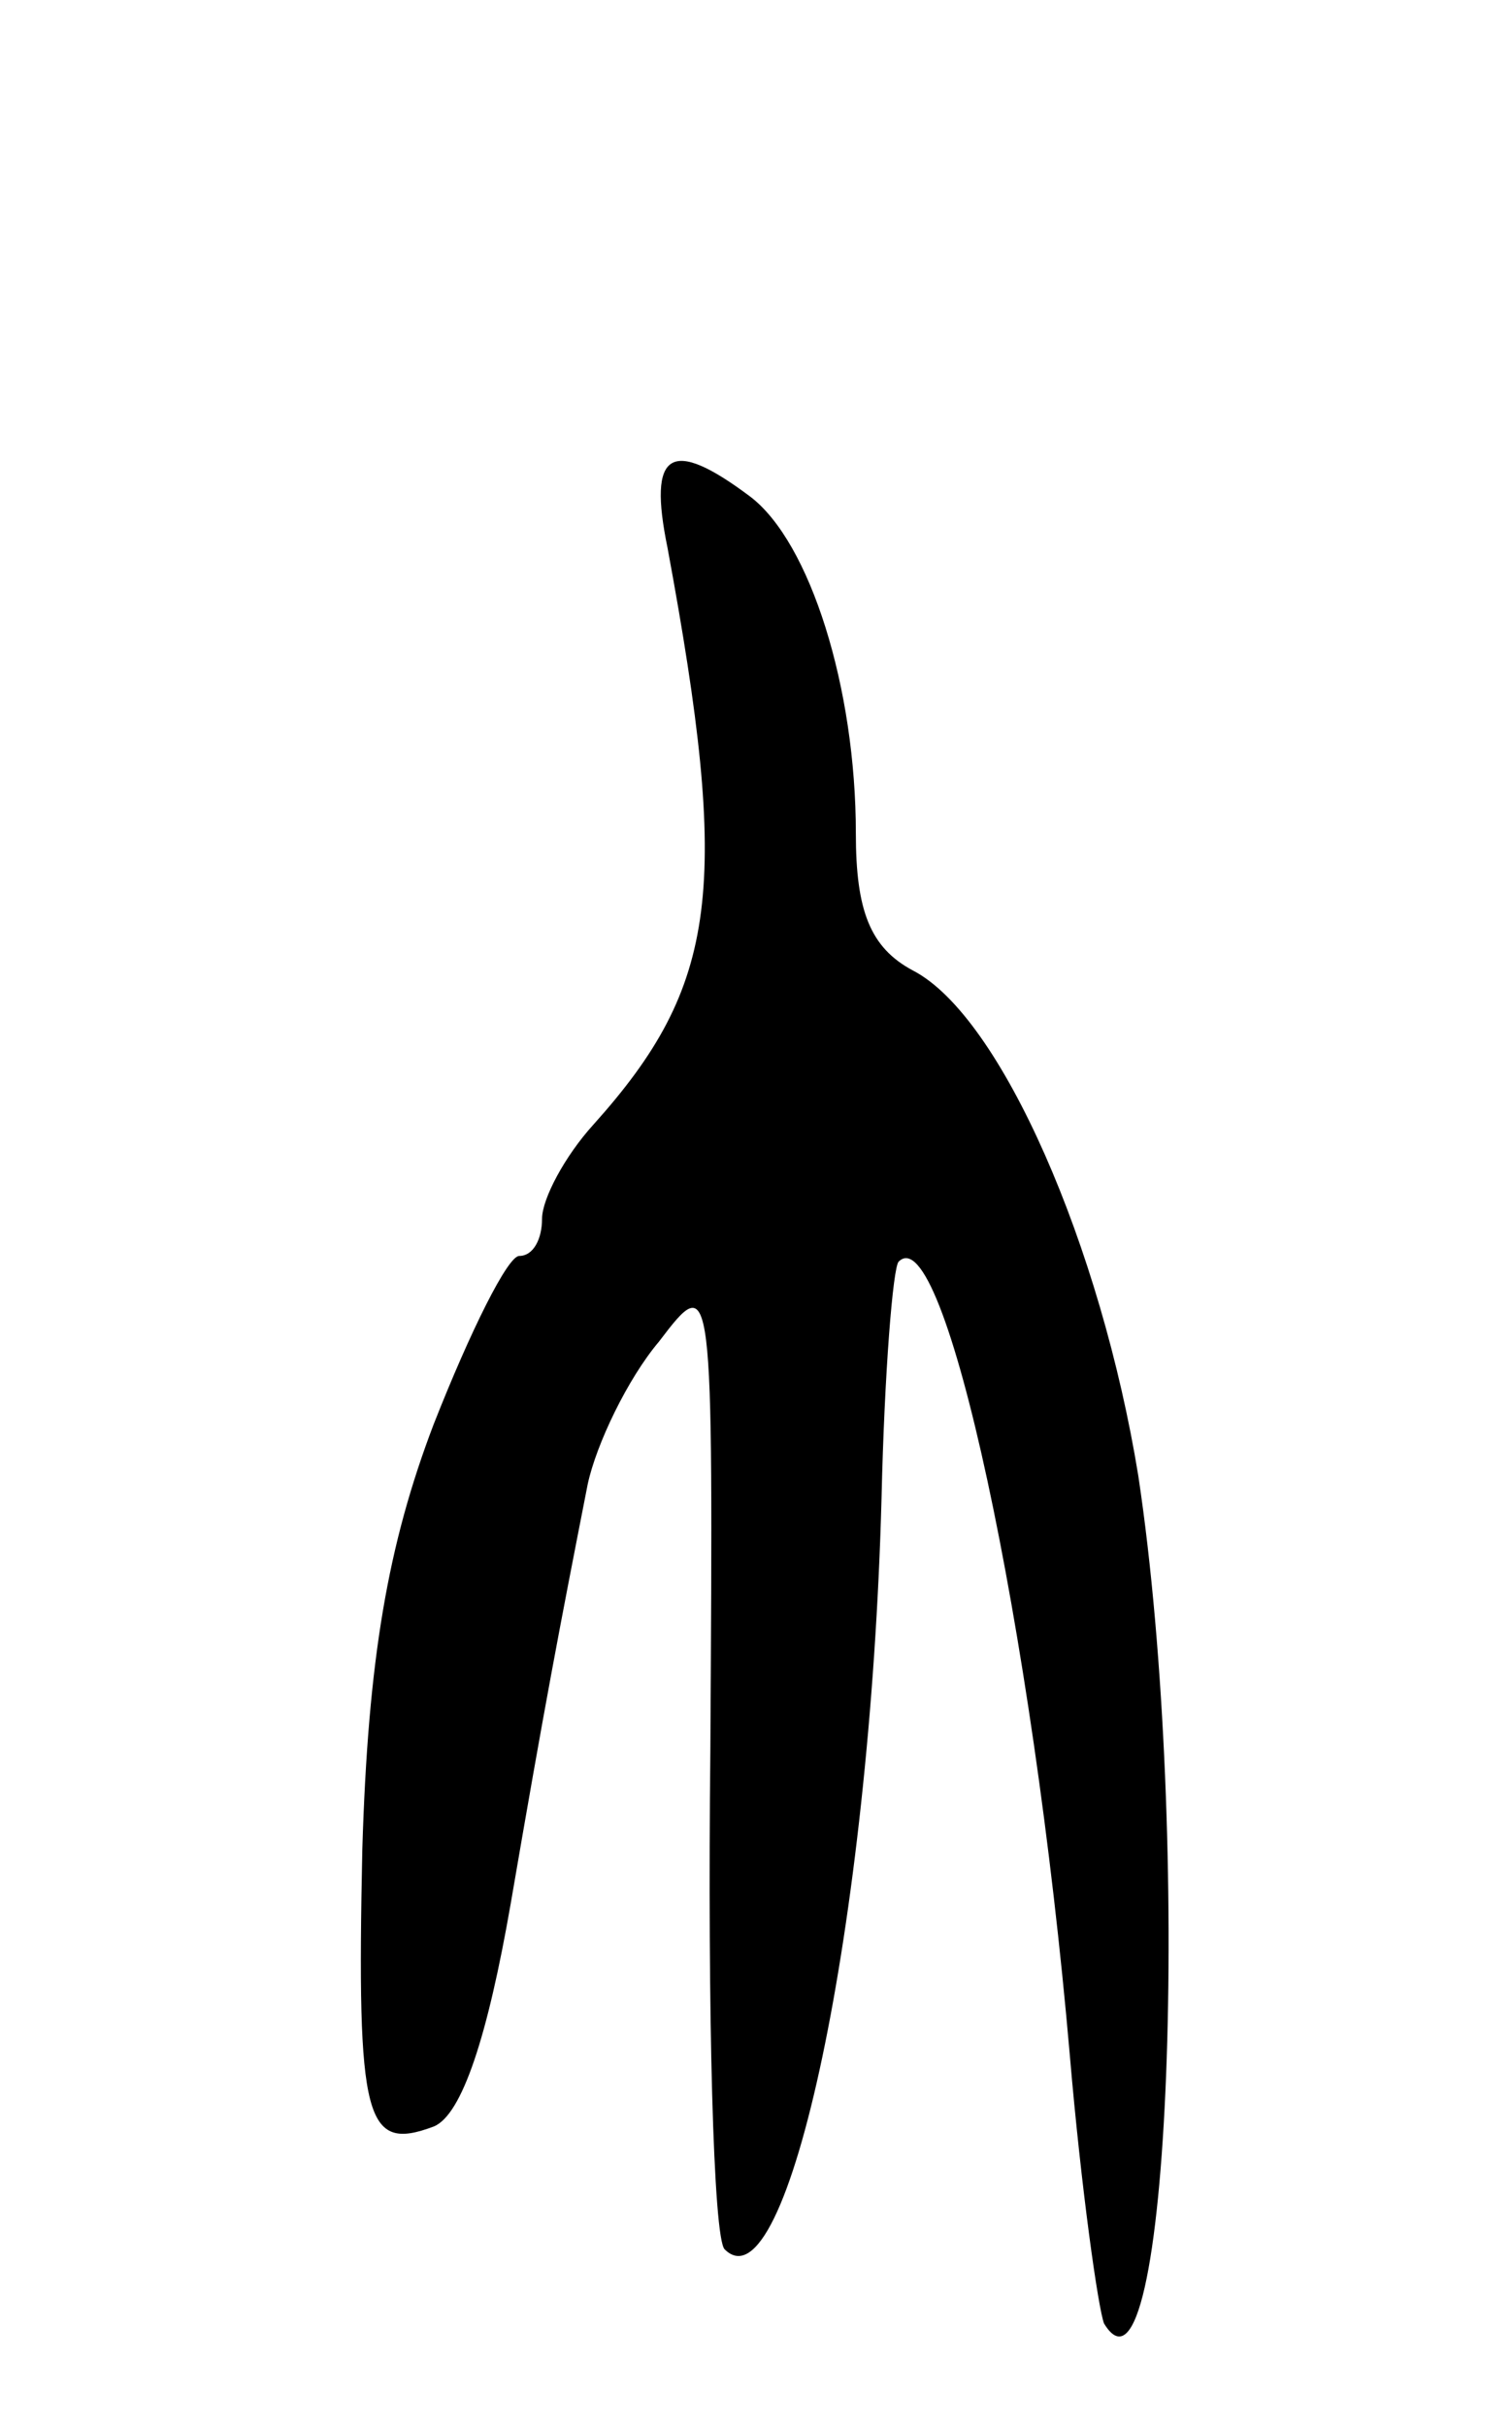 <svg version="1.0" xmlns="http://www.w3.org/2000/svg"
 width="53pt" height="85pt" viewBox="0 0 53 85"
 preserveAspectRatio="xMidYMid meet">
<g transform="translate(0,85) scale(0.1,-0.1)"
fill="#000000" stroke="none">
<path d="M234 658 c22 -119 18 -153 -26 -202 -10 -11 -18 -26 -18 -33 0 -7 -3
-13 -8 -13 -4 0 -17 -26 -30 -59 -16 -42 -23 -82 -25 -149 -2 -95 1 -106 25
-97 10 4 19 32 27 78 12 70 17 96 27 147 3 14 14 37 25 50 19 25 19 24 18
-143 -1 -92 1 -171 5 -175 22 -22 51 114 55 263 1 44 4 81 6 83 16 16 47 -128
60 -278 4 -47 10 -89 12 -94 23 -38 31 171 12 297 -13 80 -48 161 -79 177 -15
8 -20 21 -20 48 0 51 -16 102 -37 118 -28 21 -36 16 -29 -18z"/>
</g>
</svg>
